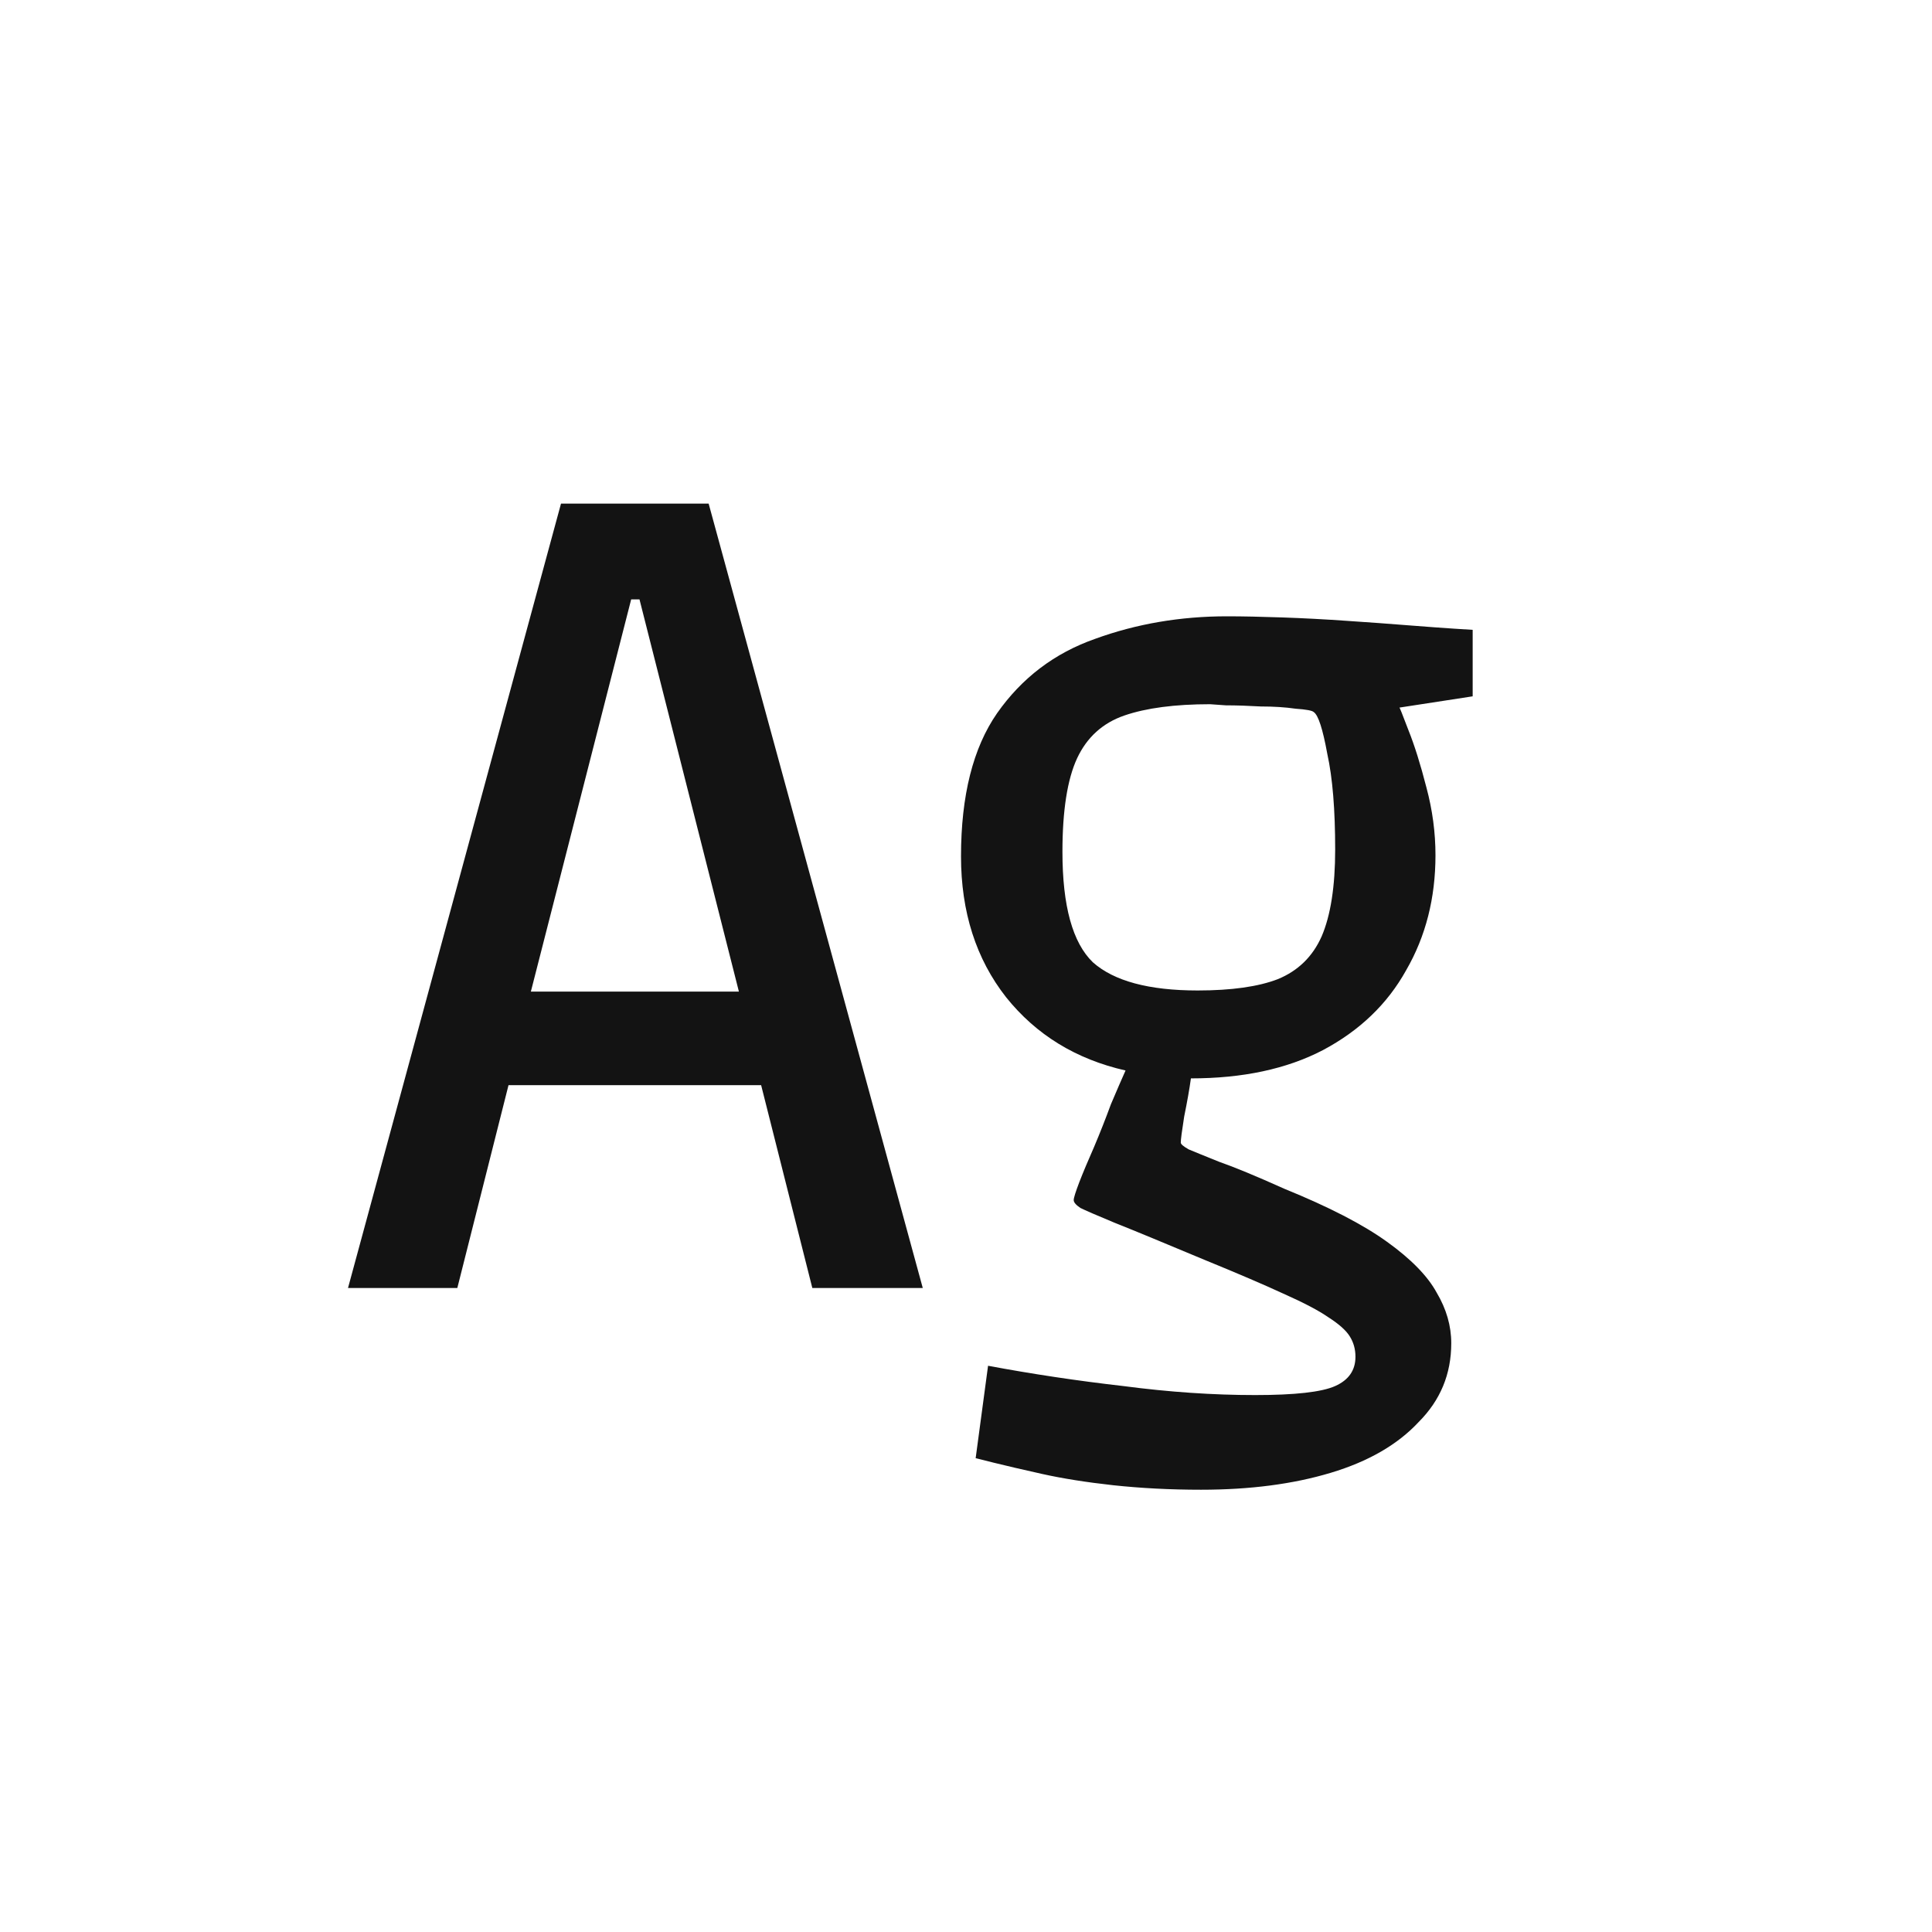 <svg width="24" height="24" viewBox="0 0 24 24" fill="none" xmlns="http://www.w3.org/2000/svg">
<path d="M4.323 16L6.969 6.256H8.803L11.463 16H10.091L9.349 13.06L10.035 13.48H5.765L6.423 13.06L5.681 16H4.323ZM6.437 12.934L6.003 12.318H9.783L9.335 12.934L7.795 6.858L8.523 7.446H7.249L7.991 6.858L6.437 12.934ZM14.92 18.506C14.538 18.506 14.174 18.487 13.828 18.45C13.492 18.413 13.198 18.366 12.946 18.31C12.694 18.254 12.494 18.207 12.344 18.17C12.195 18.133 12.12 18.114 12.12 18.114L12.274 16.966C12.825 17.069 13.385 17.153 13.954 17.218C14.524 17.293 15.07 17.33 15.592 17.33C16.087 17.33 16.418 17.293 16.586 17.218C16.754 17.143 16.838 17.022 16.838 16.854C16.838 16.761 16.815 16.677 16.768 16.602C16.722 16.527 16.633 16.448 16.502 16.364C16.381 16.28 16.194 16.182 15.942 16.07C15.7 15.958 15.373 15.818 14.962 15.65C14.449 15.435 14.076 15.281 13.842 15.188C13.618 15.095 13.478 15.034 13.422 15.006C13.366 14.969 13.338 14.936 13.338 14.908C13.338 14.88 13.362 14.805 13.408 14.684C13.455 14.563 13.516 14.418 13.59 14.25C13.665 14.073 13.735 13.895 13.8 13.718C13.875 13.541 13.936 13.401 13.982 13.298C13.366 13.158 12.872 12.855 12.498 12.388C12.125 11.912 11.938 11.329 11.938 10.638C11.938 9.882 12.088 9.289 12.386 8.86C12.694 8.421 13.1 8.113 13.604 7.936C14.118 7.749 14.664 7.656 15.242 7.656C15.438 7.656 15.667 7.661 15.928 7.67C16.19 7.679 16.456 7.693 16.726 7.712C17.006 7.731 17.263 7.749 17.496 7.768C17.739 7.787 17.93 7.801 18.07 7.81C18.22 7.819 18.294 7.824 18.294 7.824V8.65L17.384 8.79C17.384 8.781 17.422 8.874 17.496 9.07C17.571 9.257 17.646 9.495 17.72 9.784C17.795 10.064 17.832 10.344 17.832 10.624C17.832 11.156 17.711 11.632 17.468 12.052C17.235 12.472 16.89 12.803 16.432 13.046C15.984 13.279 15.438 13.396 14.794 13.396C14.776 13.527 14.748 13.685 14.71 13.872C14.682 14.049 14.668 14.157 14.668 14.194C14.668 14.213 14.701 14.241 14.766 14.278C14.832 14.306 14.958 14.357 15.144 14.432C15.331 14.497 15.602 14.609 15.956 14.768C16.507 14.992 16.932 15.211 17.23 15.426C17.529 15.641 17.734 15.851 17.846 16.056C17.968 16.261 18.028 16.471 18.028 16.686C18.028 17.069 17.893 17.395 17.622 17.666C17.361 17.946 16.997 18.156 16.53 18.296C16.064 18.436 15.527 18.506 14.92 18.506ZM14.878 12.304C15.298 12.304 15.63 12.257 15.872 12.164C16.124 12.061 16.306 11.884 16.418 11.632C16.53 11.371 16.586 11.011 16.586 10.554C16.586 10.059 16.554 9.663 16.488 9.364C16.432 9.056 16.376 8.883 16.32 8.846C16.302 8.827 16.227 8.813 16.096 8.804C15.966 8.785 15.821 8.776 15.662 8.776C15.504 8.767 15.359 8.762 15.228 8.762C15.107 8.753 15.042 8.748 15.032 8.748C14.594 8.748 14.239 8.795 13.968 8.888C13.698 8.981 13.502 9.159 13.38 9.42C13.259 9.681 13.198 10.069 13.198 10.582C13.198 11.254 13.324 11.711 13.576 11.954C13.838 12.187 14.272 12.304 14.878 12.304Z" fill="#131313"/>
</svg>
